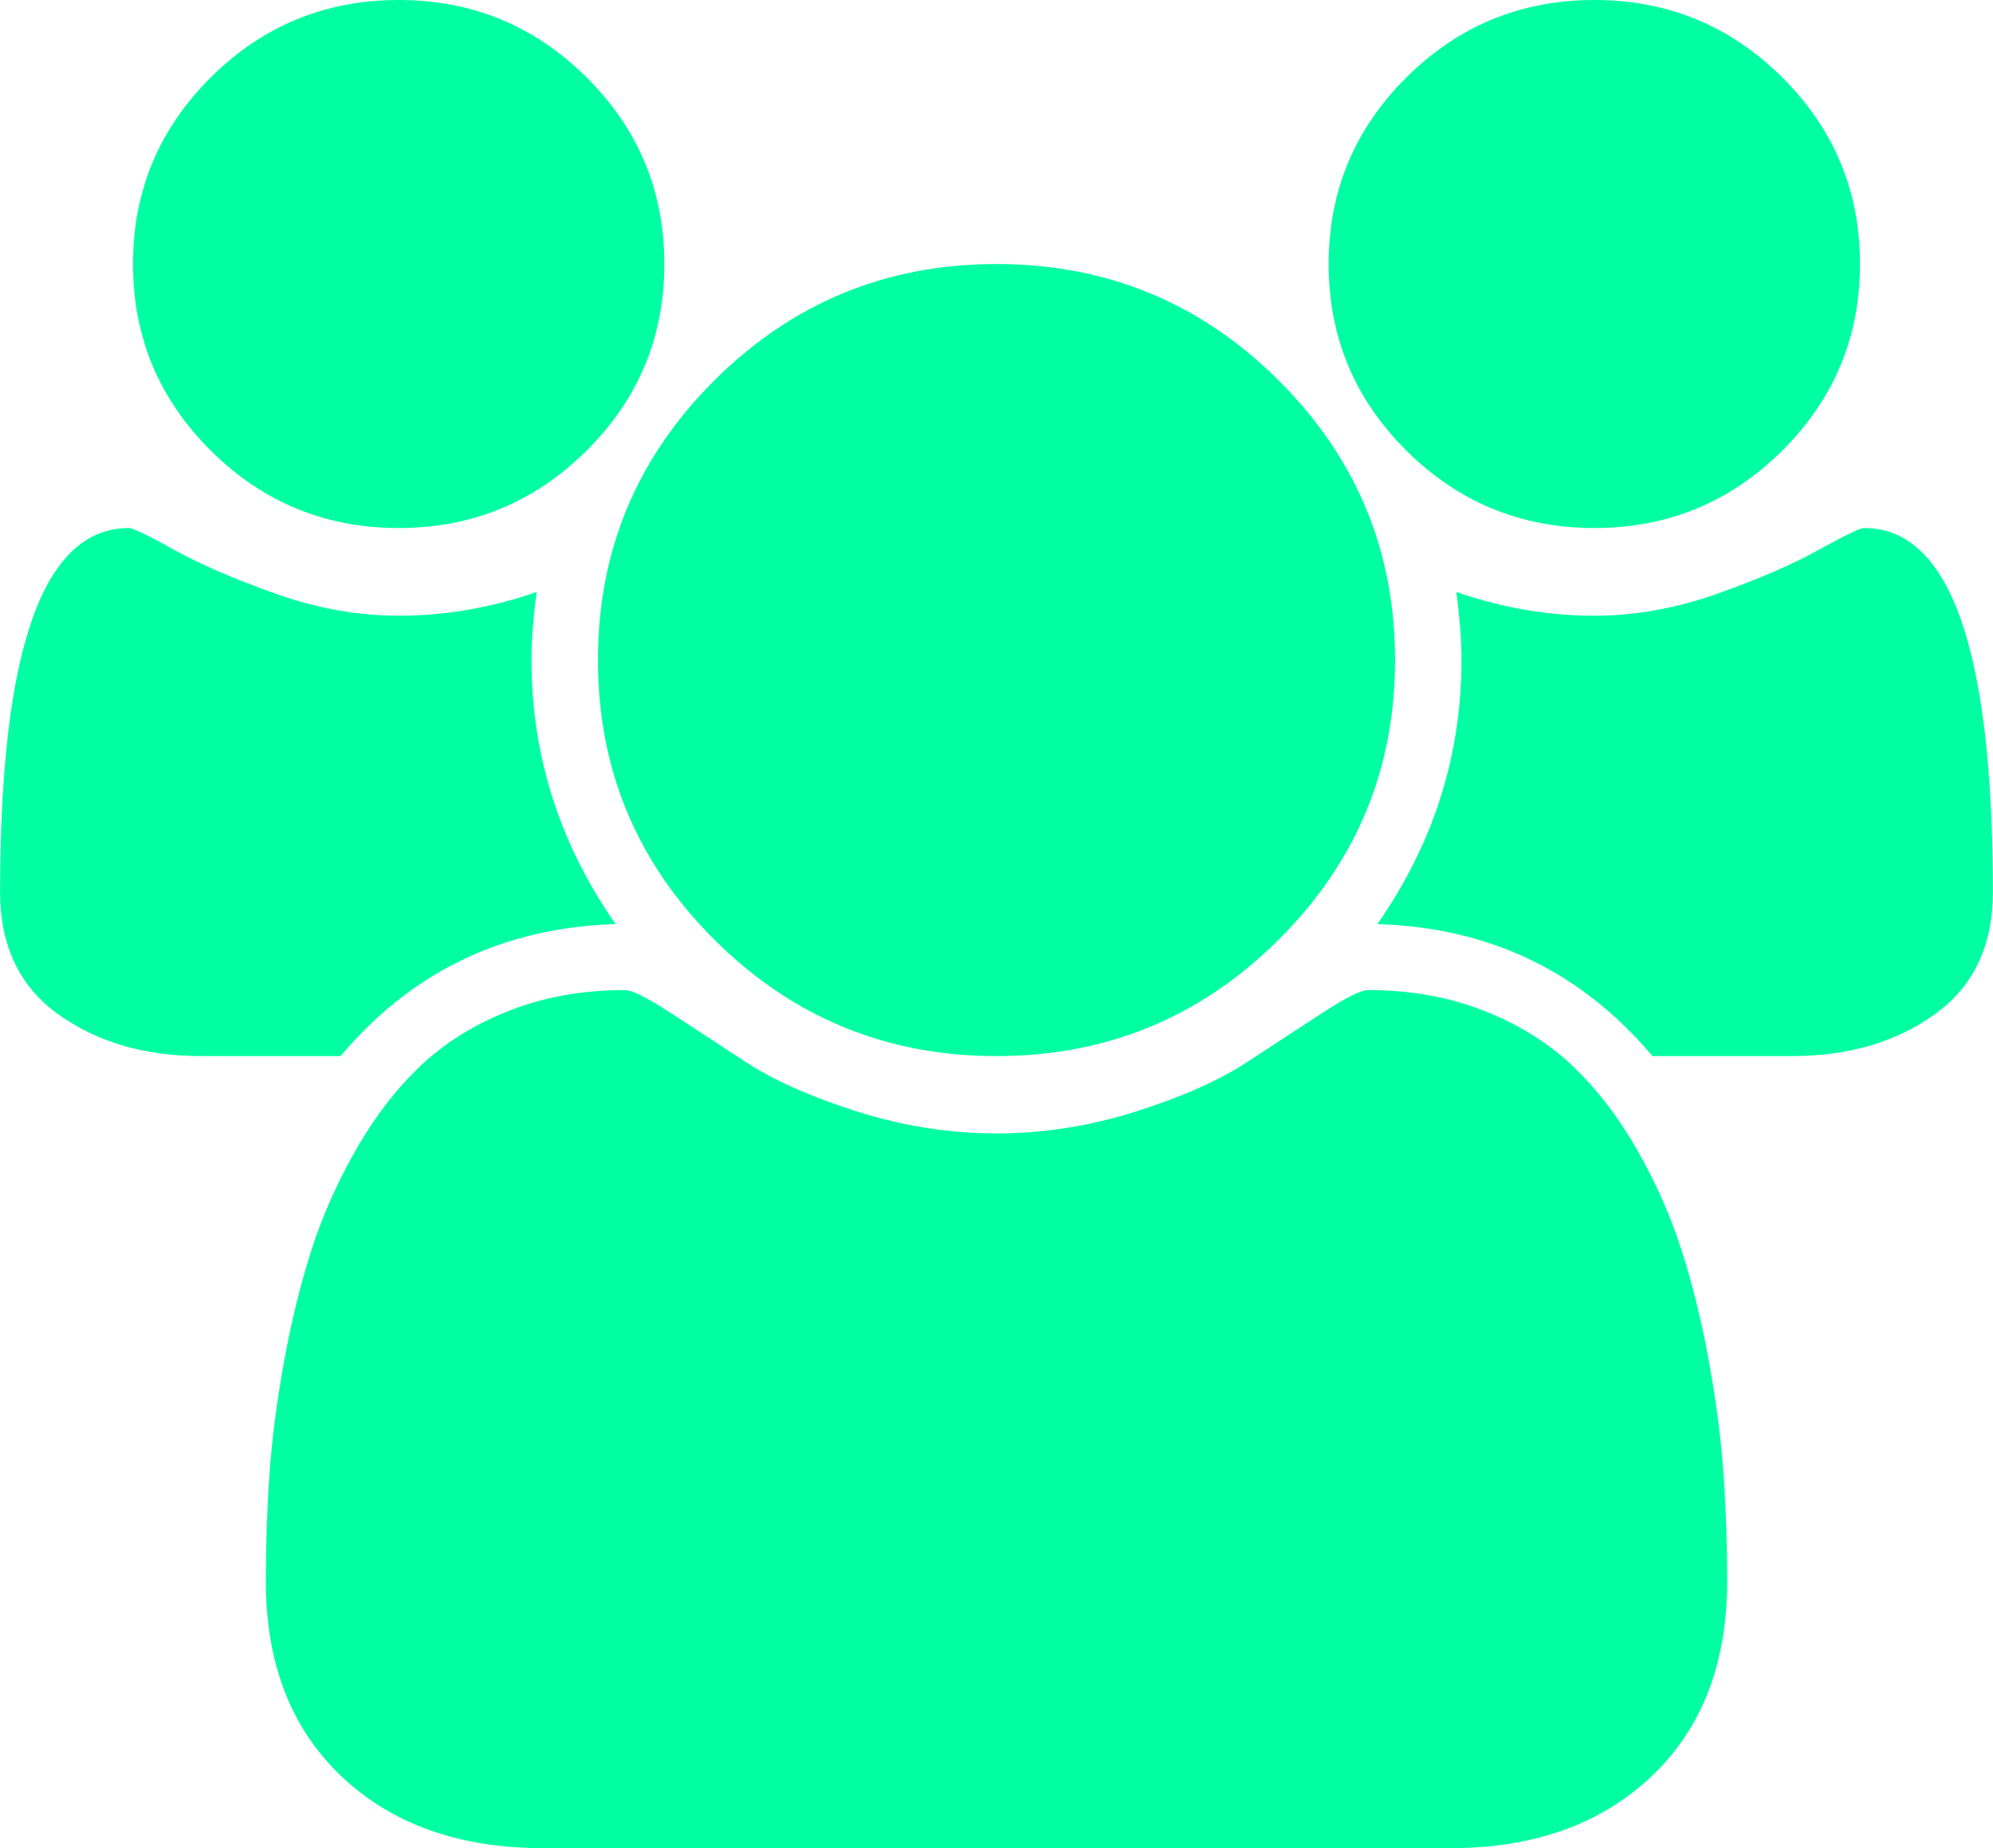 <?xml version="1.0" encoding="UTF-8" standalone="no"?><svg width='55' height='51' viewBox='0 0 55 51' fill='none' xmlns='http://www.w3.org/2000/svg'>
<g clip-path='url(#clip0_22_187)'>
<path d='M16.988 25.5C13.895 25.595 11.365 26.809 9.398 29.143H5.56C3.994 29.143 2.677 28.759 1.607 27.99C0.538 27.222 0.003 26.098 0.003 24.618C0.003 17.92 1.187 14.571 3.555 14.571C3.67 14.571 4.085 14.771 4.801 15.169C5.517 15.568 6.448 15.971 7.594 16.379C8.739 16.787 9.876 16.991 11.002 16.991C12.281 16.991 13.551 16.772 14.812 16.336C14.716 17.038 14.668 17.664 14.668 18.214C14.668 20.852 15.442 23.28 16.988 25.5ZM47.664 43.629C47.664 45.906 46.967 47.703 45.573 49.022C44.179 50.341 42.327 51 40.017 51H14.983C12.673 51 10.821 50.341 9.427 49.022C8.033 47.703 7.336 45.906 7.336 43.629C7.336 42.623 7.369 41.642 7.436 40.683C7.503 39.725 7.637 38.691 7.837 37.581C8.038 36.471 8.291 35.442 8.596 34.493C8.902 33.545 9.312 32.62 9.828 31.718C10.343 30.817 10.935 30.049 11.604 29.413C12.272 28.778 13.088 28.27 14.053 27.891C15.017 27.511 16.081 27.321 17.246 27.321C17.437 27.321 17.848 27.525 18.478 27.933C19.108 28.341 19.805 28.797 20.569 29.299C21.332 29.802 22.354 30.258 23.633 30.666C24.913 31.073 26.202 31.277 27.5 31.277C28.799 31.277 30.087 31.073 31.367 30.666C32.646 30.258 33.668 29.802 34.431 29.299C35.195 28.797 35.892 28.341 36.522 27.933C37.153 27.525 37.563 27.321 37.754 27.321C38.919 27.321 39.983 27.511 40.948 27.891C41.912 28.27 42.728 28.778 43.397 29.413C44.065 30.049 44.657 30.817 45.172 31.718C45.688 32.62 46.098 33.545 46.404 34.493C46.709 35.442 46.962 36.471 47.163 37.581C47.364 38.691 47.497 39.725 47.564 40.683C47.631 41.642 47.664 42.623 47.664 43.629ZM18.334 7.286C18.334 9.297 17.619 11.014 16.186 12.437C14.754 13.86 13.026 14.571 11.002 14.571C8.978 14.571 7.25 13.86 5.818 12.437C4.386 11.014 3.67 9.297 3.67 7.286C3.67 5.275 4.386 3.557 5.818 2.134C7.25 0.711 8.978 0 11.002 0C13.026 0 14.754 0.711 16.186 2.134C17.619 3.557 18.334 5.275 18.334 7.286ZM38.499 18.214C38.499 21.231 37.425 23.807 35.276 25.941C33.128 28.076 30.536 29.143 27.5 29.143C24.464 29.143 21.872 28.076 19.724 25.941C17.576 23.807 16.501 21.231 16.501 18.214C16.501 15.197 17.576 12.622 19.724 10.487C21.872 8.353 24.464 7.286 27.5 7.286C30.536 7.286 33.128 8.353 35.276 10.487C37.425 12.622 38.499 15.197 38.499 18.214ZM54.997 24.618C54.997 26.098 54.462 27.222 53.393 27.99C52.323 28.759 51.006 29.143 49.44 29.143H45.602C43.635 26.809 41.105 25.595 38.012 25.5C39.558 23.28 40.332 20.852 40.332 18.214C40.332 17.664 40.284 17.038 40.189 16.336C41.449 16.772 42.719 16.991 43.998 16.991C45.125 16.991 46.261 16.787 47.406 16.379C48.552 15.971 49.483 15.568 50.199 15.169C50.915 14.771 51.33 14.571 51.445 14.571C53.813 14.571 54.997 17.92 54.997 24.618ZM51.33 7.286C51.33 9.297 50.614 11.014 49.182 12.437C47.75 13.86 46.022 14.571 43.998 14.571C41.974 14.571 40.246 13.86 38.814 12.437C37.382 11.014 36.666 9.297 36.666 7.286C36.666 5.275 37.382 3.557 38.814 2.134C40.246 0.711 41.974 0 43.998 0C46.022 0 47.75 0.711 49.182 2.134C50.614 3.557 51.33 5.275 51.33 7.286Z' fill='#00FFA3'/>
</g>
<defs>
<clipPath id='clip0_22_187'>
<rect width='55' height='51' fill='white'/>
</clipPath>
</defs>
</svg>
